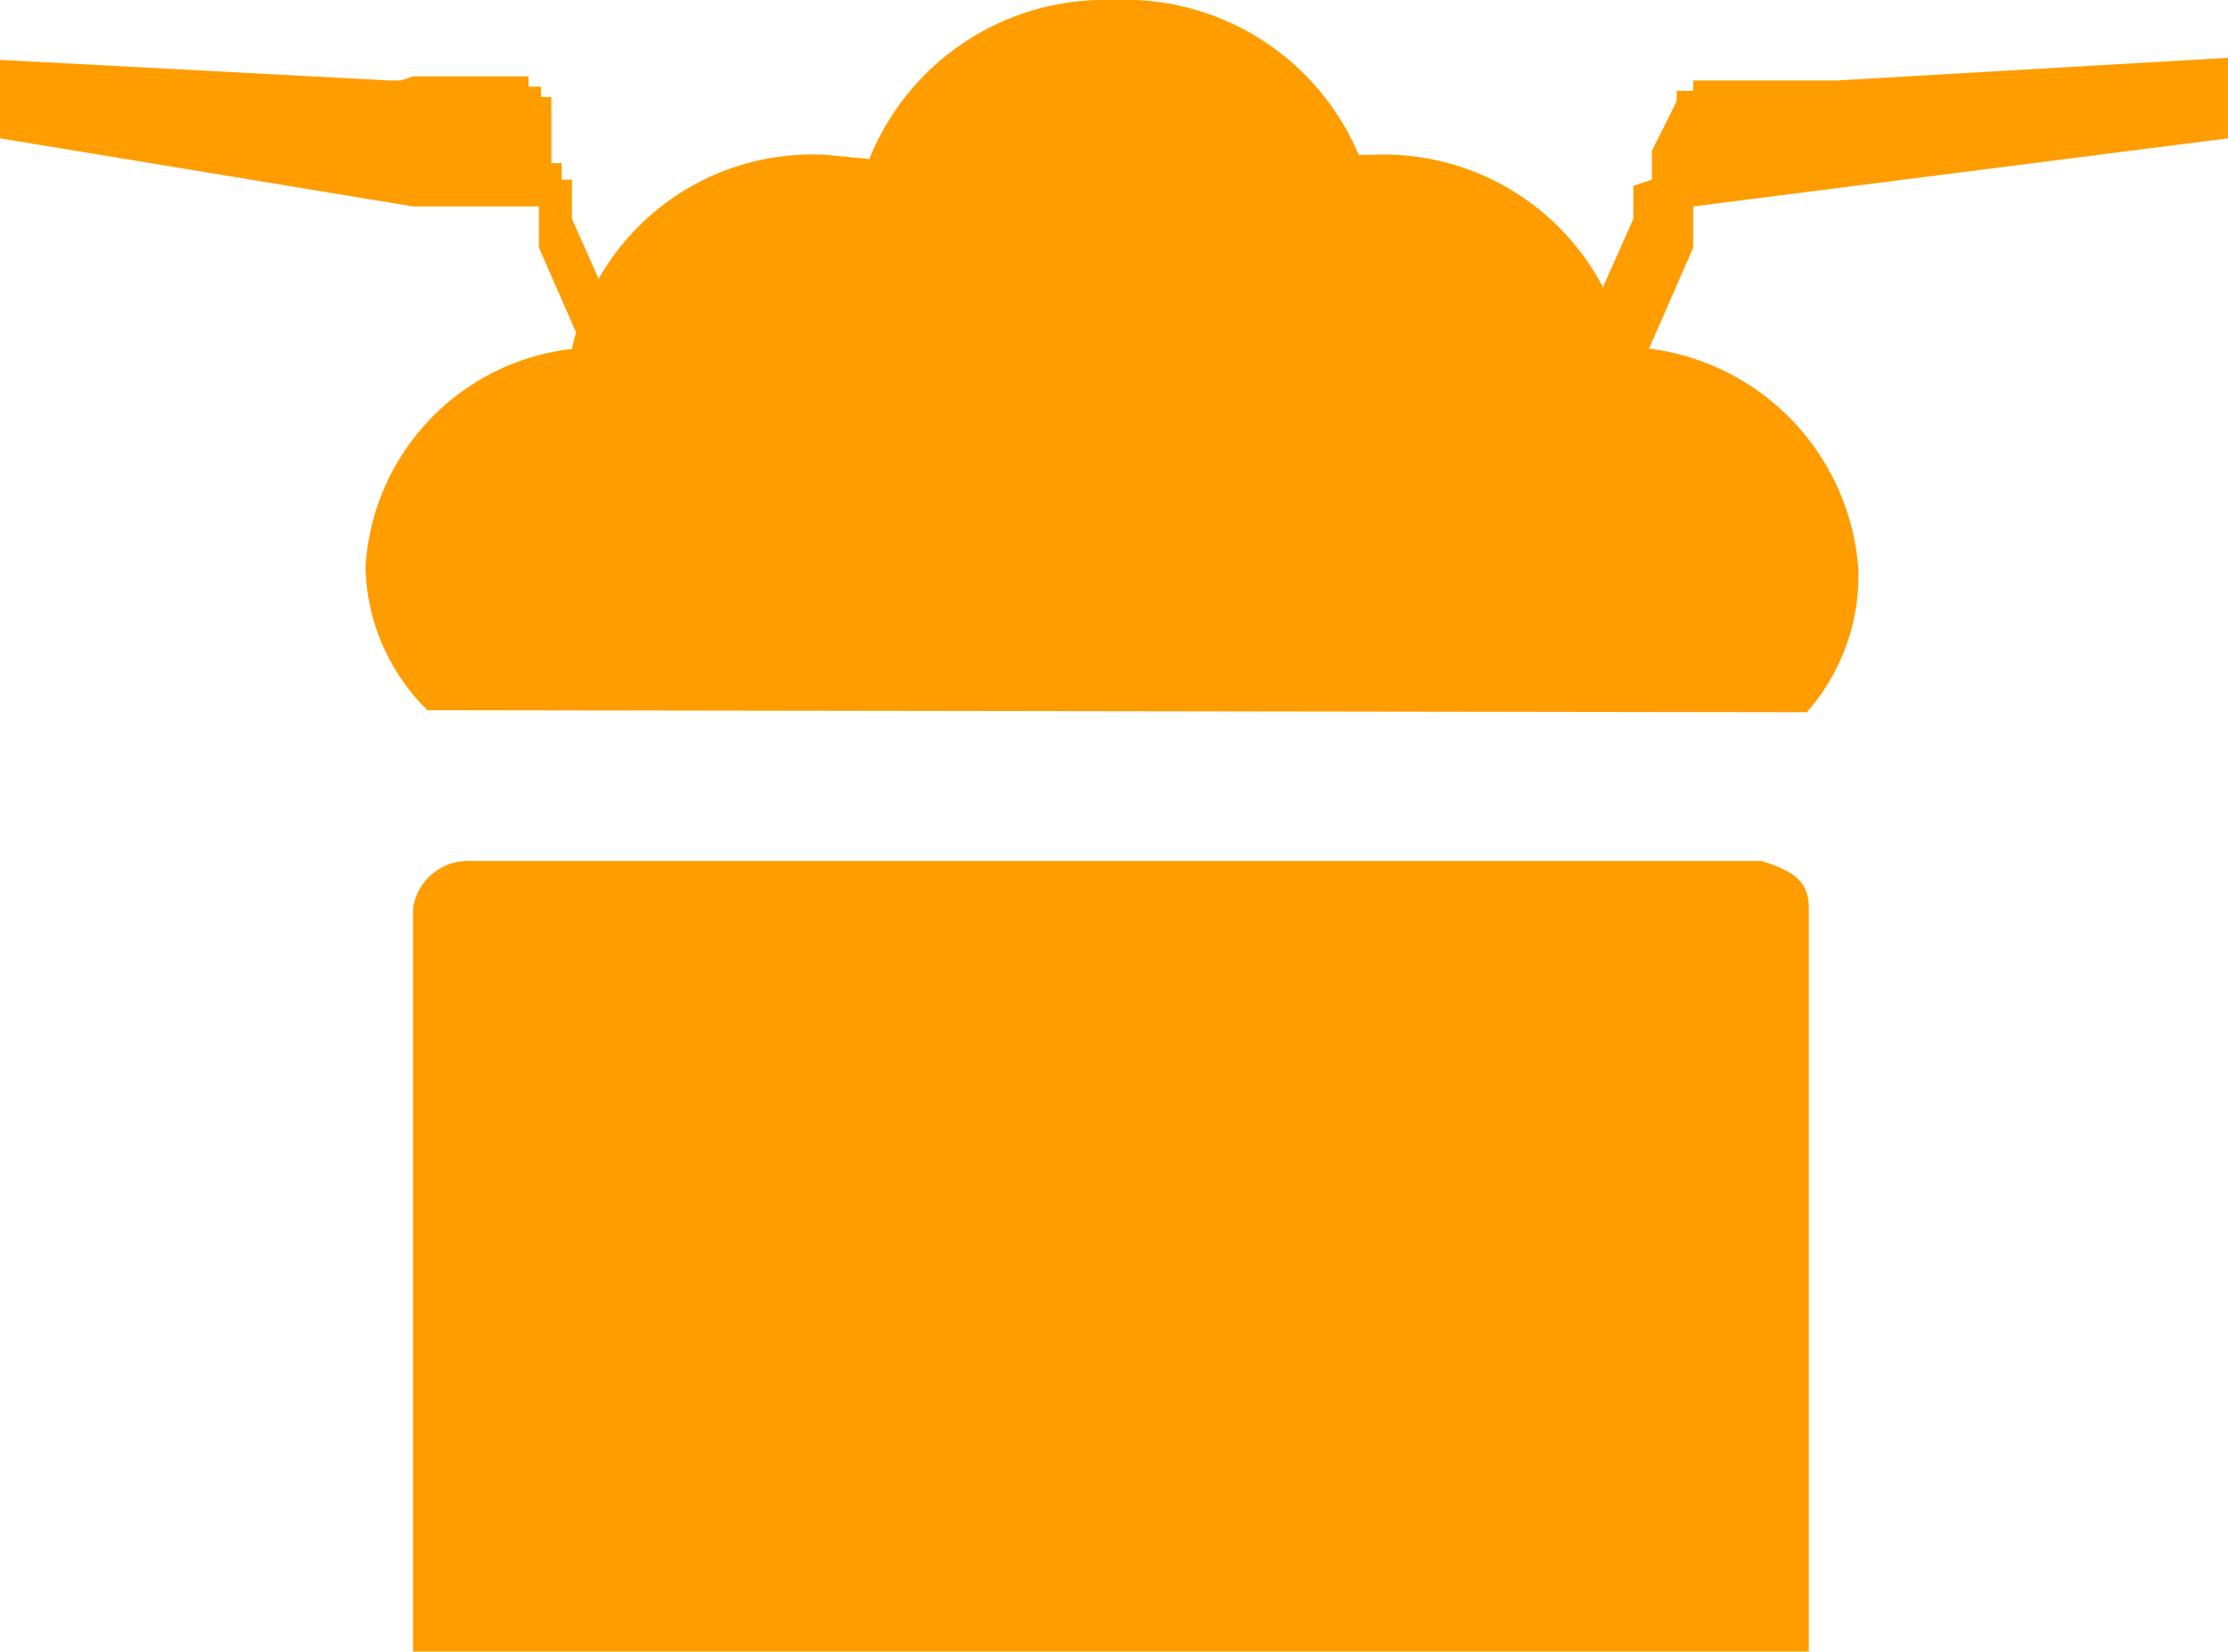 <svg id="Layer_1" data-name="Layer 1" xmlns="http://www.w3.org/2000/svg" viewBox="0 0 10.79 8"><defs><style>.cls-1{fill:#ff9d00;}</style></defs><title>save-icon-8px</title><path class="cls-1" d="M8.76,8V4.4c0-.13-.07-.18-.23-.23H2.26A.27.27,0,0,0,2,4.4V8Z"/><path class="cls-1" d="M0,.67V.61L0,.29v0L1.89.39h.05L2,.37H2l0,0,.06,0h0l0,0h.06l0,0h.06l0,0h.06v0l0,0H2.5l0,0h.06l0,.05h.06l0,.05h0l.05,0h0V.79h0l.05,0h0V.87l.05,0h0V1l0,0h0s0,0,0,.06l.4.9h0L3,2.09l0,0-.39-.89h0l0,0h0v0h0v0h0s0,0,0,0h0s0,0,0,0h0V1h0v0h0v0h0l0,0h0l0,0h0l0,0h0l0,0h0l0,0h0l0,0H2l0,0H2l0,0H2l0,0h0Z"/><path class="cls-1" d="M10.79.67V.61l0-.33v0L8.89.39H8.84l-.05,0h0l0,0-.06,0h0l0,0H8.58l0,0H8.48l0,0H8.38v0l0,0H8.29l0,0H8.2l0,.05H8.12l0,.05h0L8,.73H8V.79H8L8,.81H8V.87L7.91.9h0V1l0,0h0s0,0,0,.06l-.4.9h0l.3.13,0,0,.39-.89h0l0,0h0v0h0v0h0s0,0,0,0h0s0,0,0,0h0V1h0v0h0v0h0l0,0h0l0,0h0l0,0h0l0,0h0l0,0h0l0,0h0l0,0h0l0,0h0l0,0h0Z"/><path class="cls-1" d="M8.75,3.45A1,1,0,0,0,9,2.76,1.16,1.16,0,0,0,7.87,1.68,1.2,1.2,0,0,0,6.64.75H6.58A1.23,1.23,0,0,0,5.39,0,1.23,1.23,0,0,0,4.21.77L4,.75a1.19,1.19,0,0,0-1.23.94,1.13,1.13,0,0,0-1,1.06,1,1,0,0,0,.3.69Z"/></svg>
